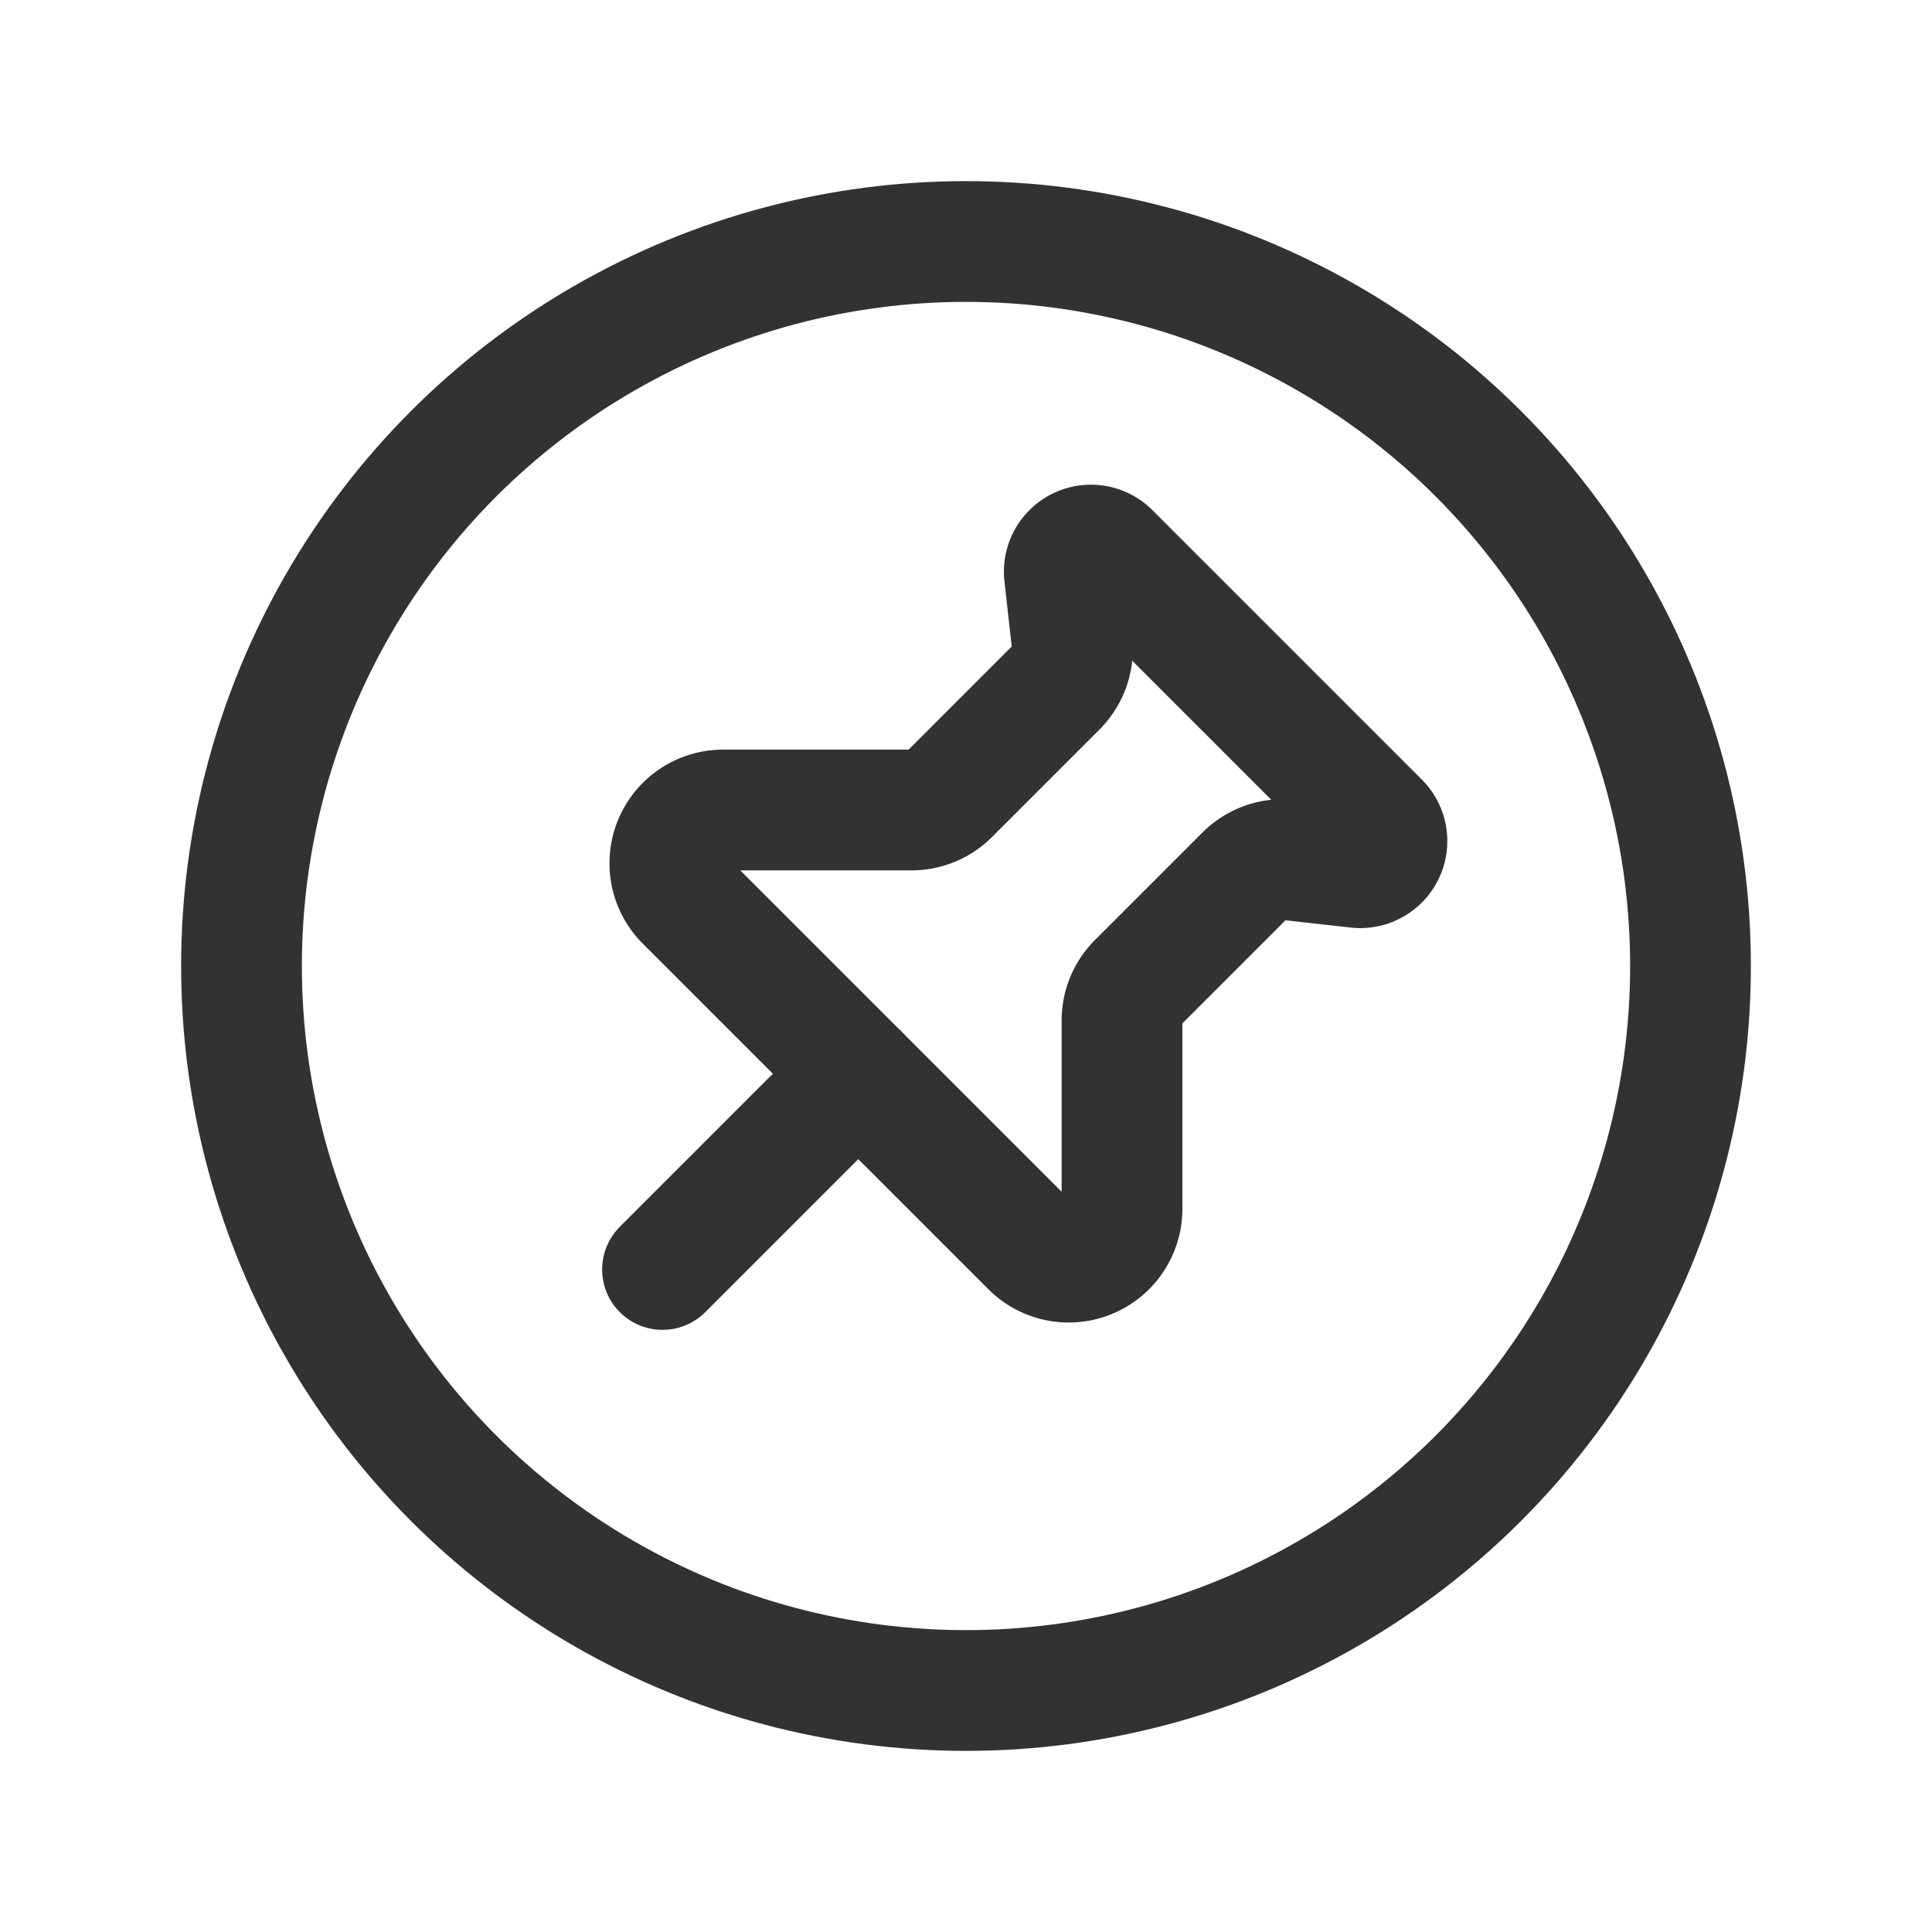 <svg id="Layer_3" data-name="Layer 3" xmlns="http://www.w3.org/2000/svg" viewBox="0 0 24 24"><title>pin-circle</title><path d="M11.792,9.868,13.128,8.532a.662.662,0,0,0,.19-.541l-.095-.852A.331.331,0,0,1,13.786,6.868l3.346,3.346a.331.331,0,0,1-.271.563l-.852-.095a.662.662,0,0,0-.541.19L14.132,12.208a.662.662,0,0,0-.194.468V15.017a.662.662,0,0,1-1.13.468L8.515,11.192a.662.662,0,0,1,.468-1.13h2.34A.662.662,0,0,0,11.792,9.868Z" fill="none" stroke="#323232" stroke-linecap="round" stroke-linejoin="round" stroke-width="1.5"/><line x1="8.23" y1="15.77" x2="10.662" y2="13.338" fill="none" stroke="#323232" stroke-linecap="round" stroke-linejoin="round" stroke-width="1.5"/><circle cx="12" cy="12" r="9" fill="none" stroke="#323232" stroke-linecap="round" stroke-linejoin="round" stroke-width="1.5"/><rect width="24" height="24" fill="none"/></svg>
